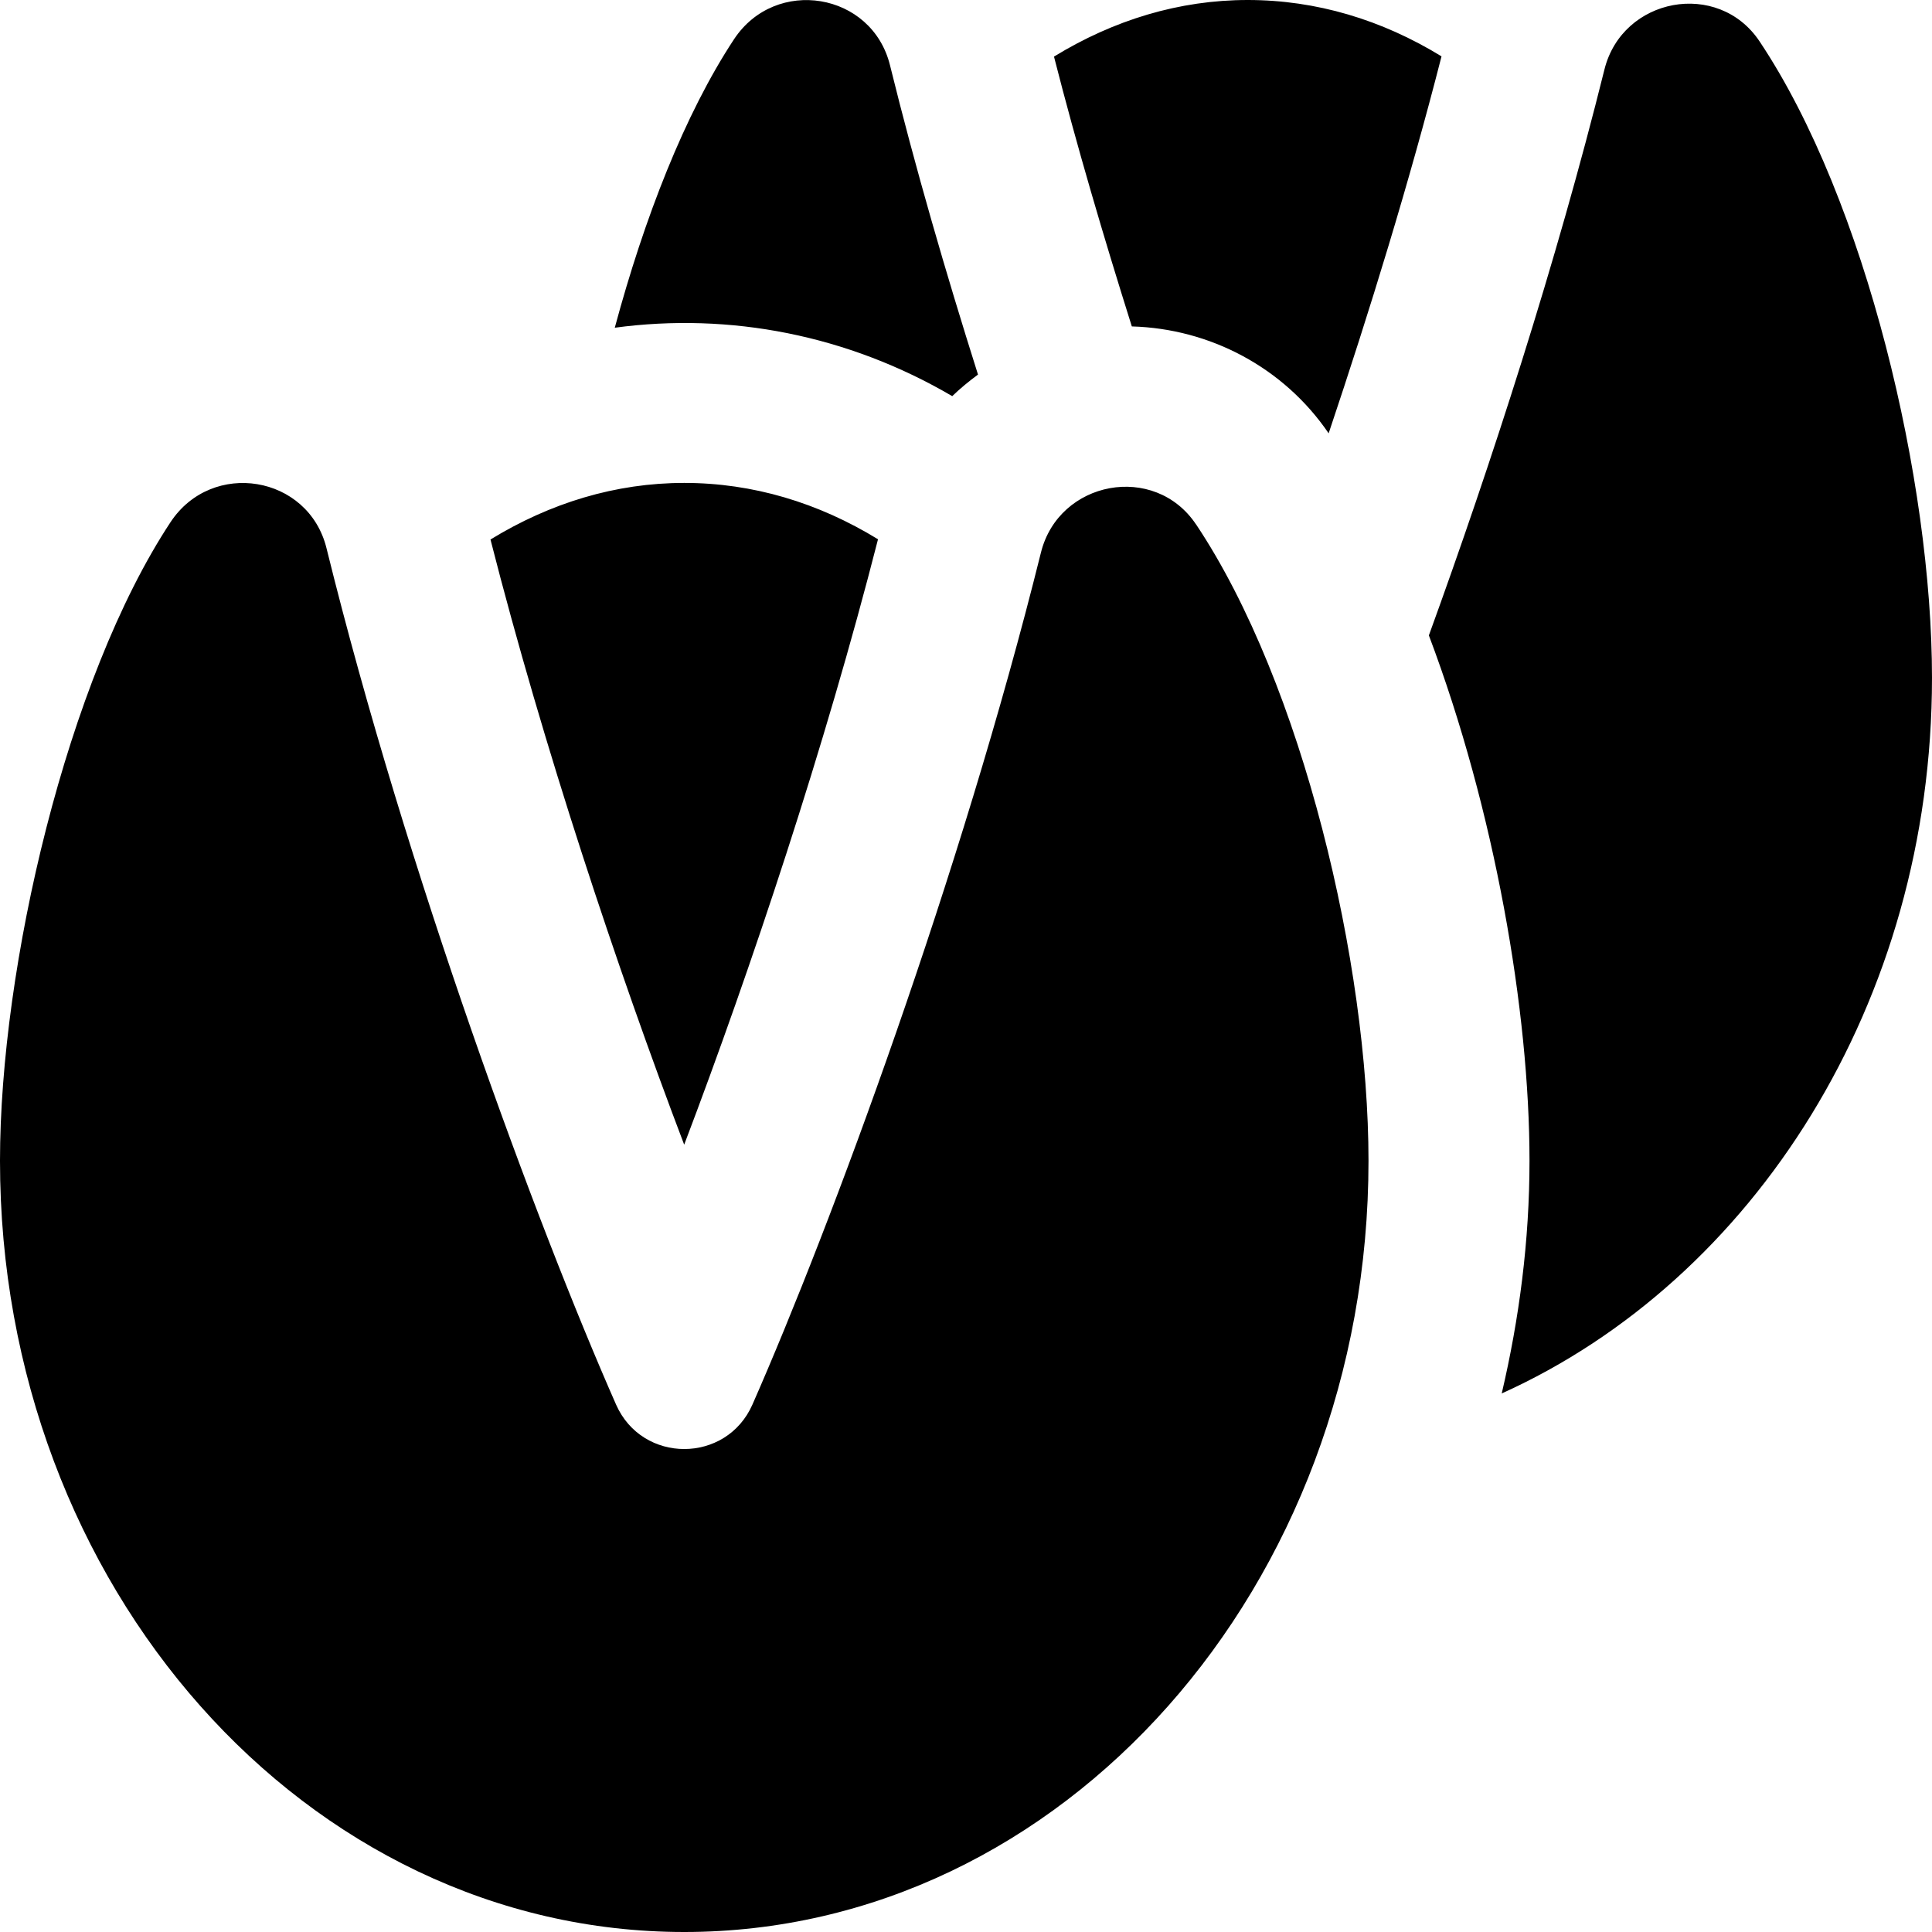 <svg id="Layer_1" viewBox="0 0 24 24" xmlns="http://www.w3.org/2000/svg" data-name="Layer 1"><path d="m14.858 6.514c1.325 1.985 2.142 5.471 2.142 7.905 0 5.291-3.806 9.581-8.5 9.581s-8.5-4.29-8.5-9.581c0-2.404.829-5.977 2.118-7.932.516-.782 1.714-.585 1.938.323.993 4.024 2.611 8.401 3.597 10.638.325.737 1.37.736 1.694 0 .981-2.229 2.59-6.584 3.584-10.584.223-.896 1.413-1.119 1.927-.349zm-6.359 7.706c.834-2.195 1.751-4.949 2.408-7.521-.741-.454-1.555-.7-2.407-.7s-1.664.248-2.407.703c.655 2.568 1.571 5.321 2.406 7.517zm8.006-8.837c.511-1.523 1.005-3.13 1.402-4.683-.741-.454-1.555-.7-2.407-.7s-1.664.248-2.407.703c.282 1.104.616 2.238.967 3.352.97.027 1.887.509 2.445 1.328zm-4.676-.462c.1-.097.208-.185.32-.268-.4-1.265-.779-2.569-1.093-3.842-.224-.908-1.422-1.105-1.938-.323-.612.928-1.115 2.224-1.481 3.583 1.429-.193 2.897.091 4.192.85zm10.029-4.407c-.514-.77-1.704-.547-1.927.349-.596 2.397-1.411 4.912-2.181 7.03.819 2.171 1.25 4.669 1.25 6.526 0 1-.128 1.965-.345 2.891 3.131-1.413 5.345-4.858 5.345-8.891 0-2.434-.817-5.92-2.142-7.905z"/></svg>